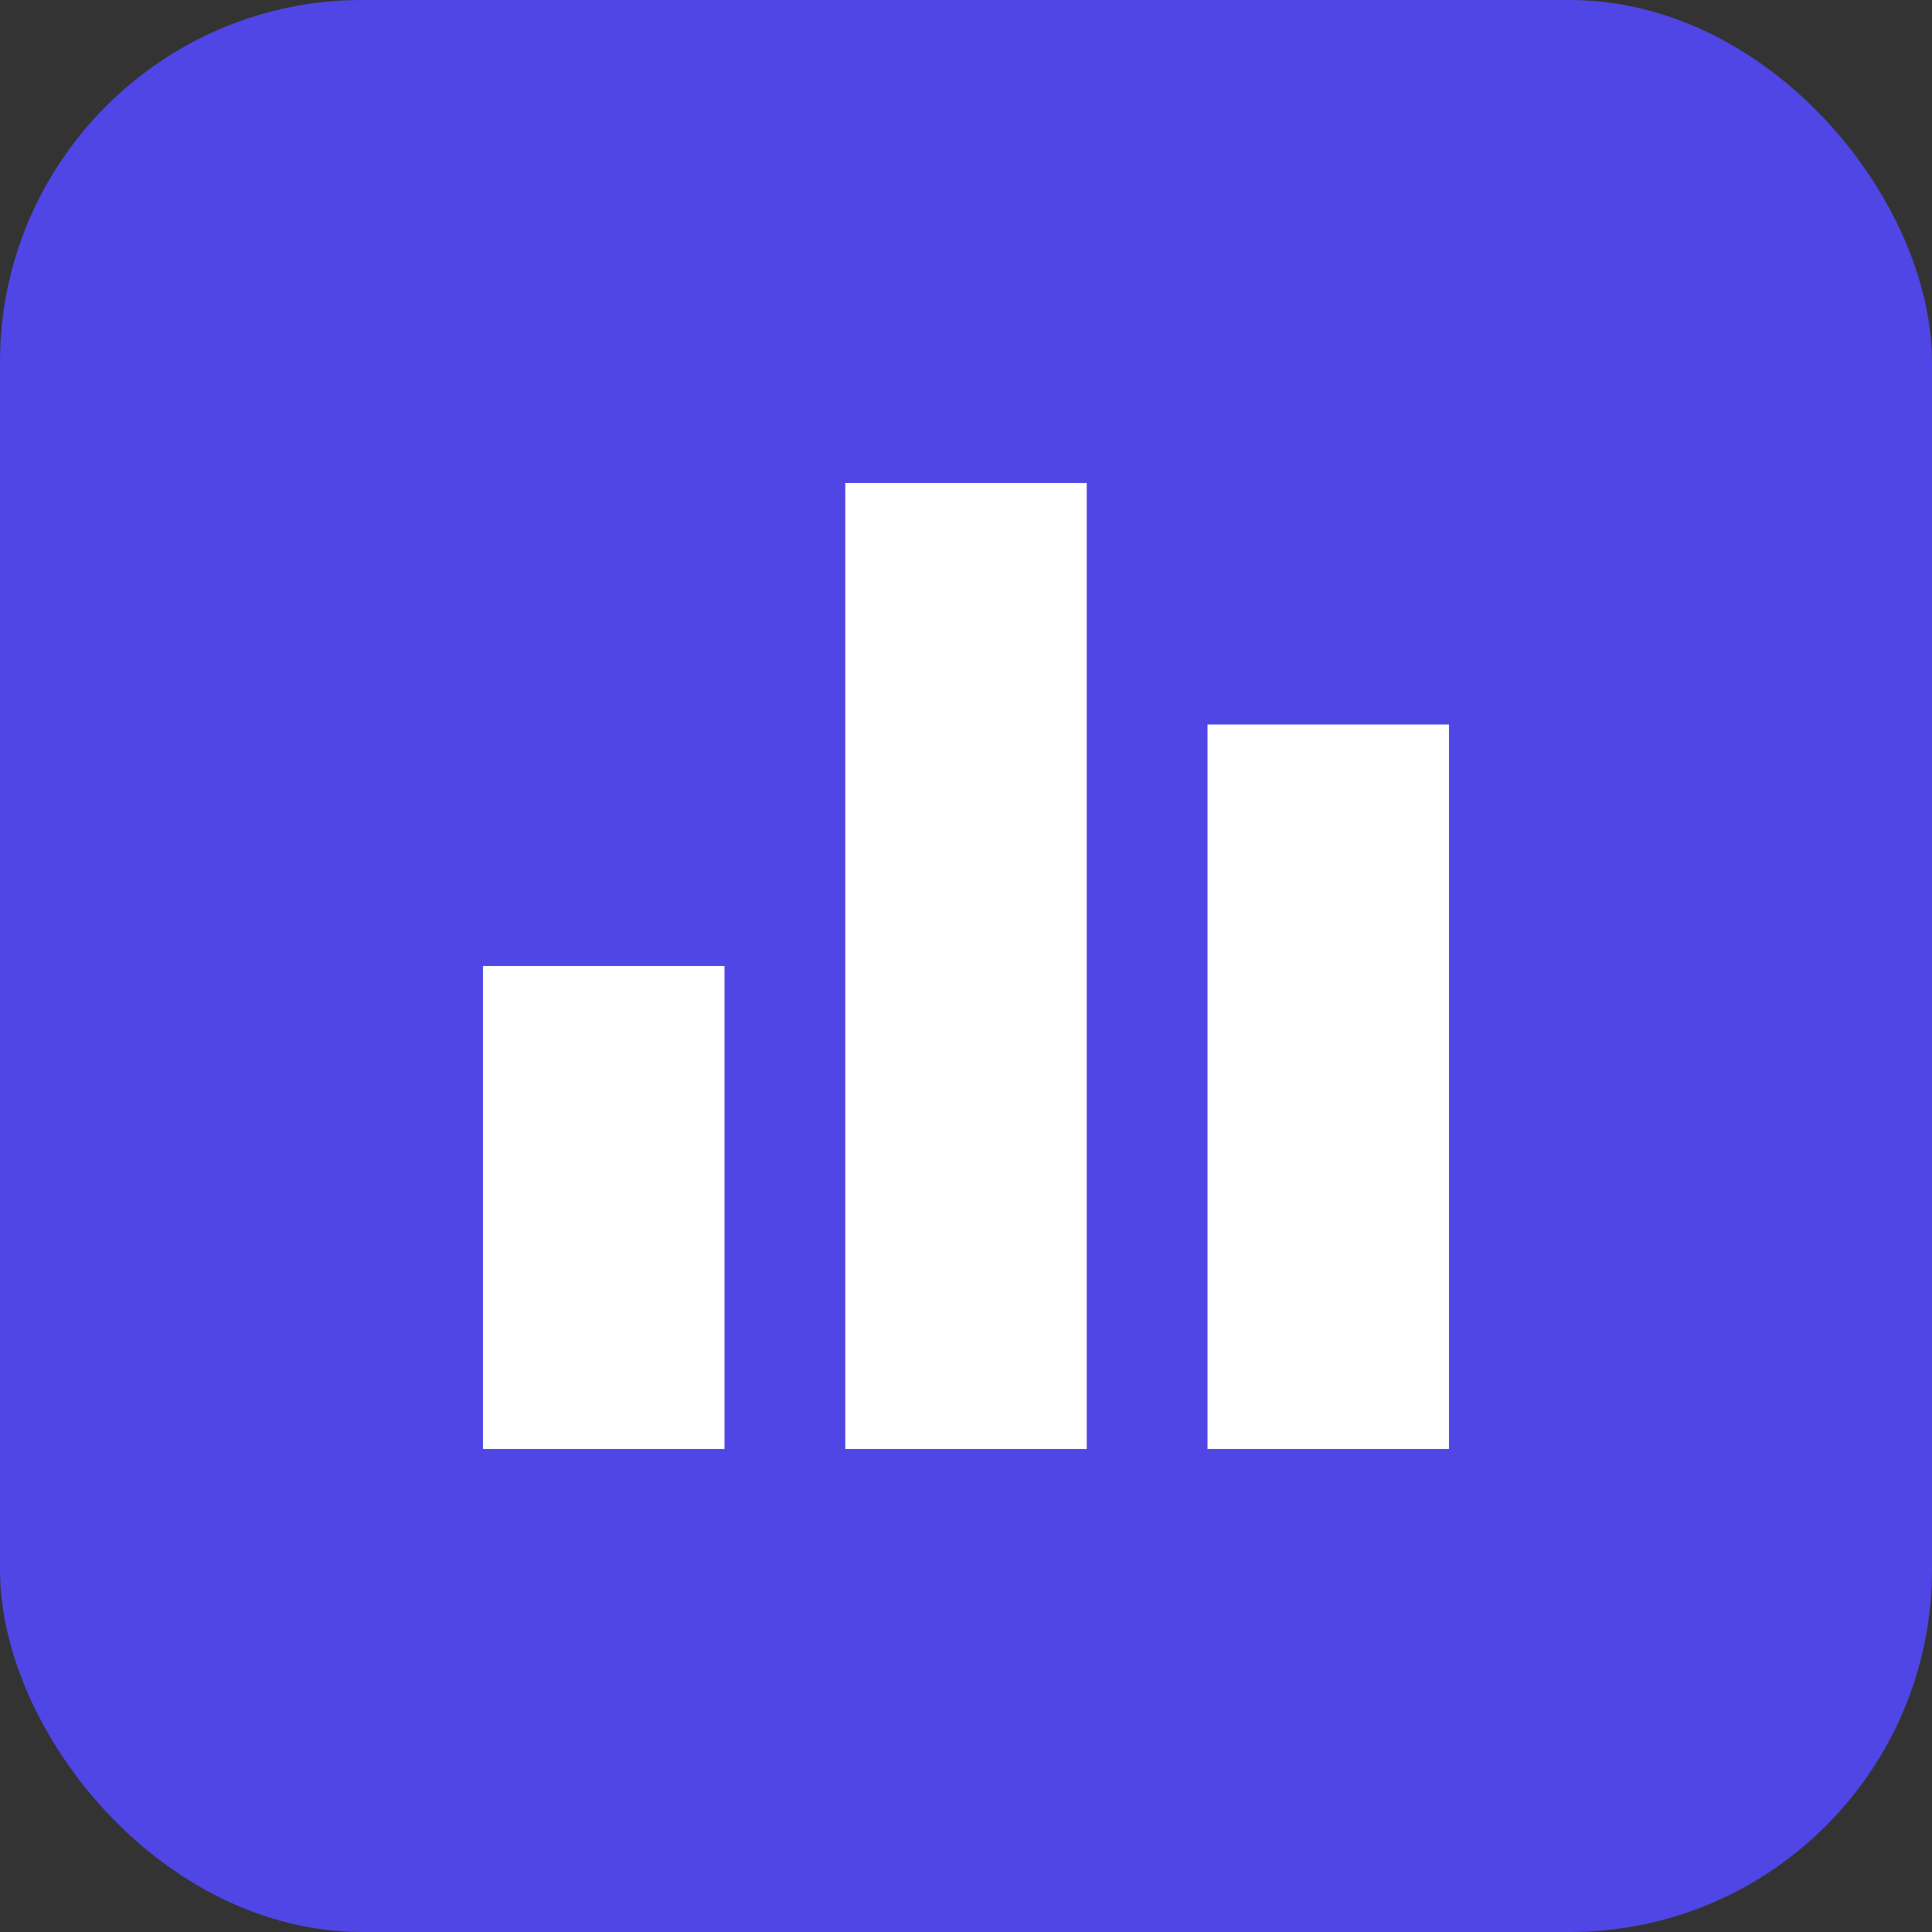 <?xml version="1.0" encoding="UTF-8"?>
<svg width="32" height="32" viewBox="0 0 32 32" fill="none" xmlns="http://www.w3.org/2000/svg">
  <rect x="0" y="0" width="32" height="32" fill="#333333" stroke="none"/>
  <rect width="32" height="32" rx="6" fill="#4F46E5"/>
  <path d="M8 24V16H12V24H8Z" fill="white"/>
  <path d="M14 24V8H18V24H14Z" fill="white"/>
  <path d="M20 24V12H24V24H20Z" fill="white"/>
</svg> 